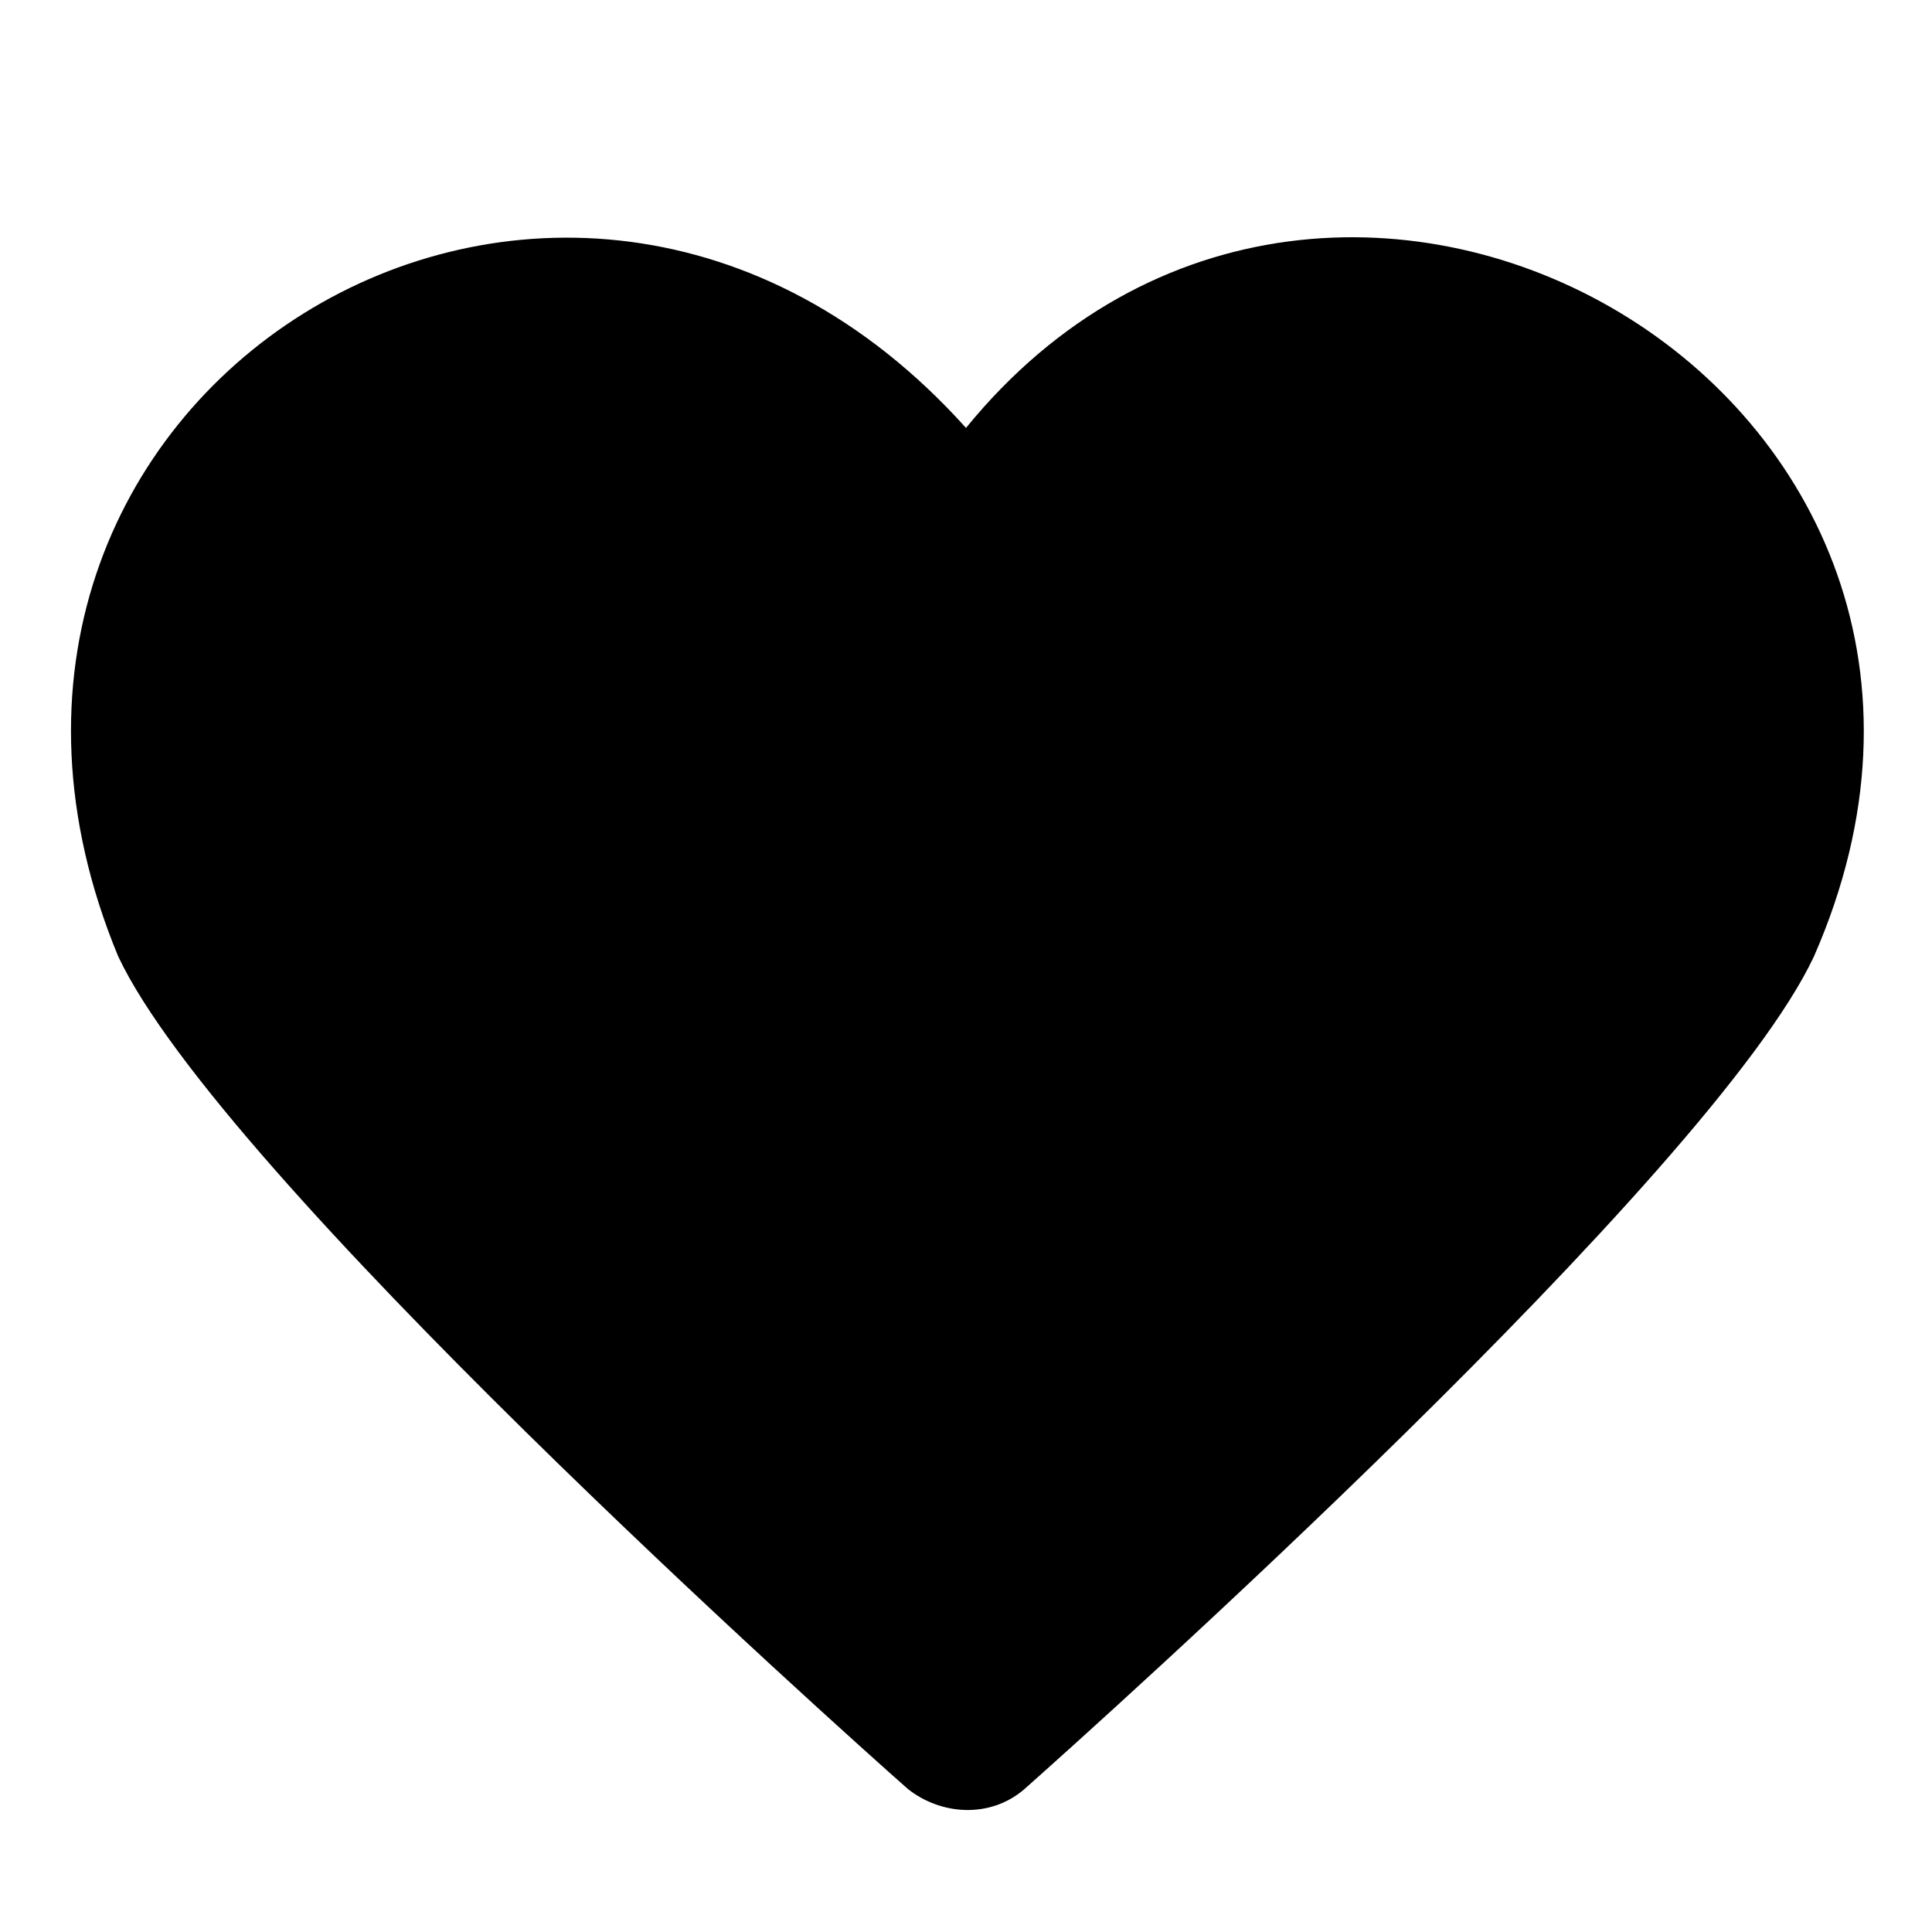 <svg xmlns="http://www.w3.org/2000/svg" viewBox="0 0 512 512">
	<path class="lexicon-icon-outline" d="M256,113.4C148.7-6-30,105.3,31.3,253.4C58.4,311.2,222,457.7,240.6,474.1c8.7,6.9,21.7,7.9,30.8,0.1c18.6-16.5,182.2-162.9,209.3-220.7C546,104.7,353.3-6,256,113.4z"/>
</svg>
